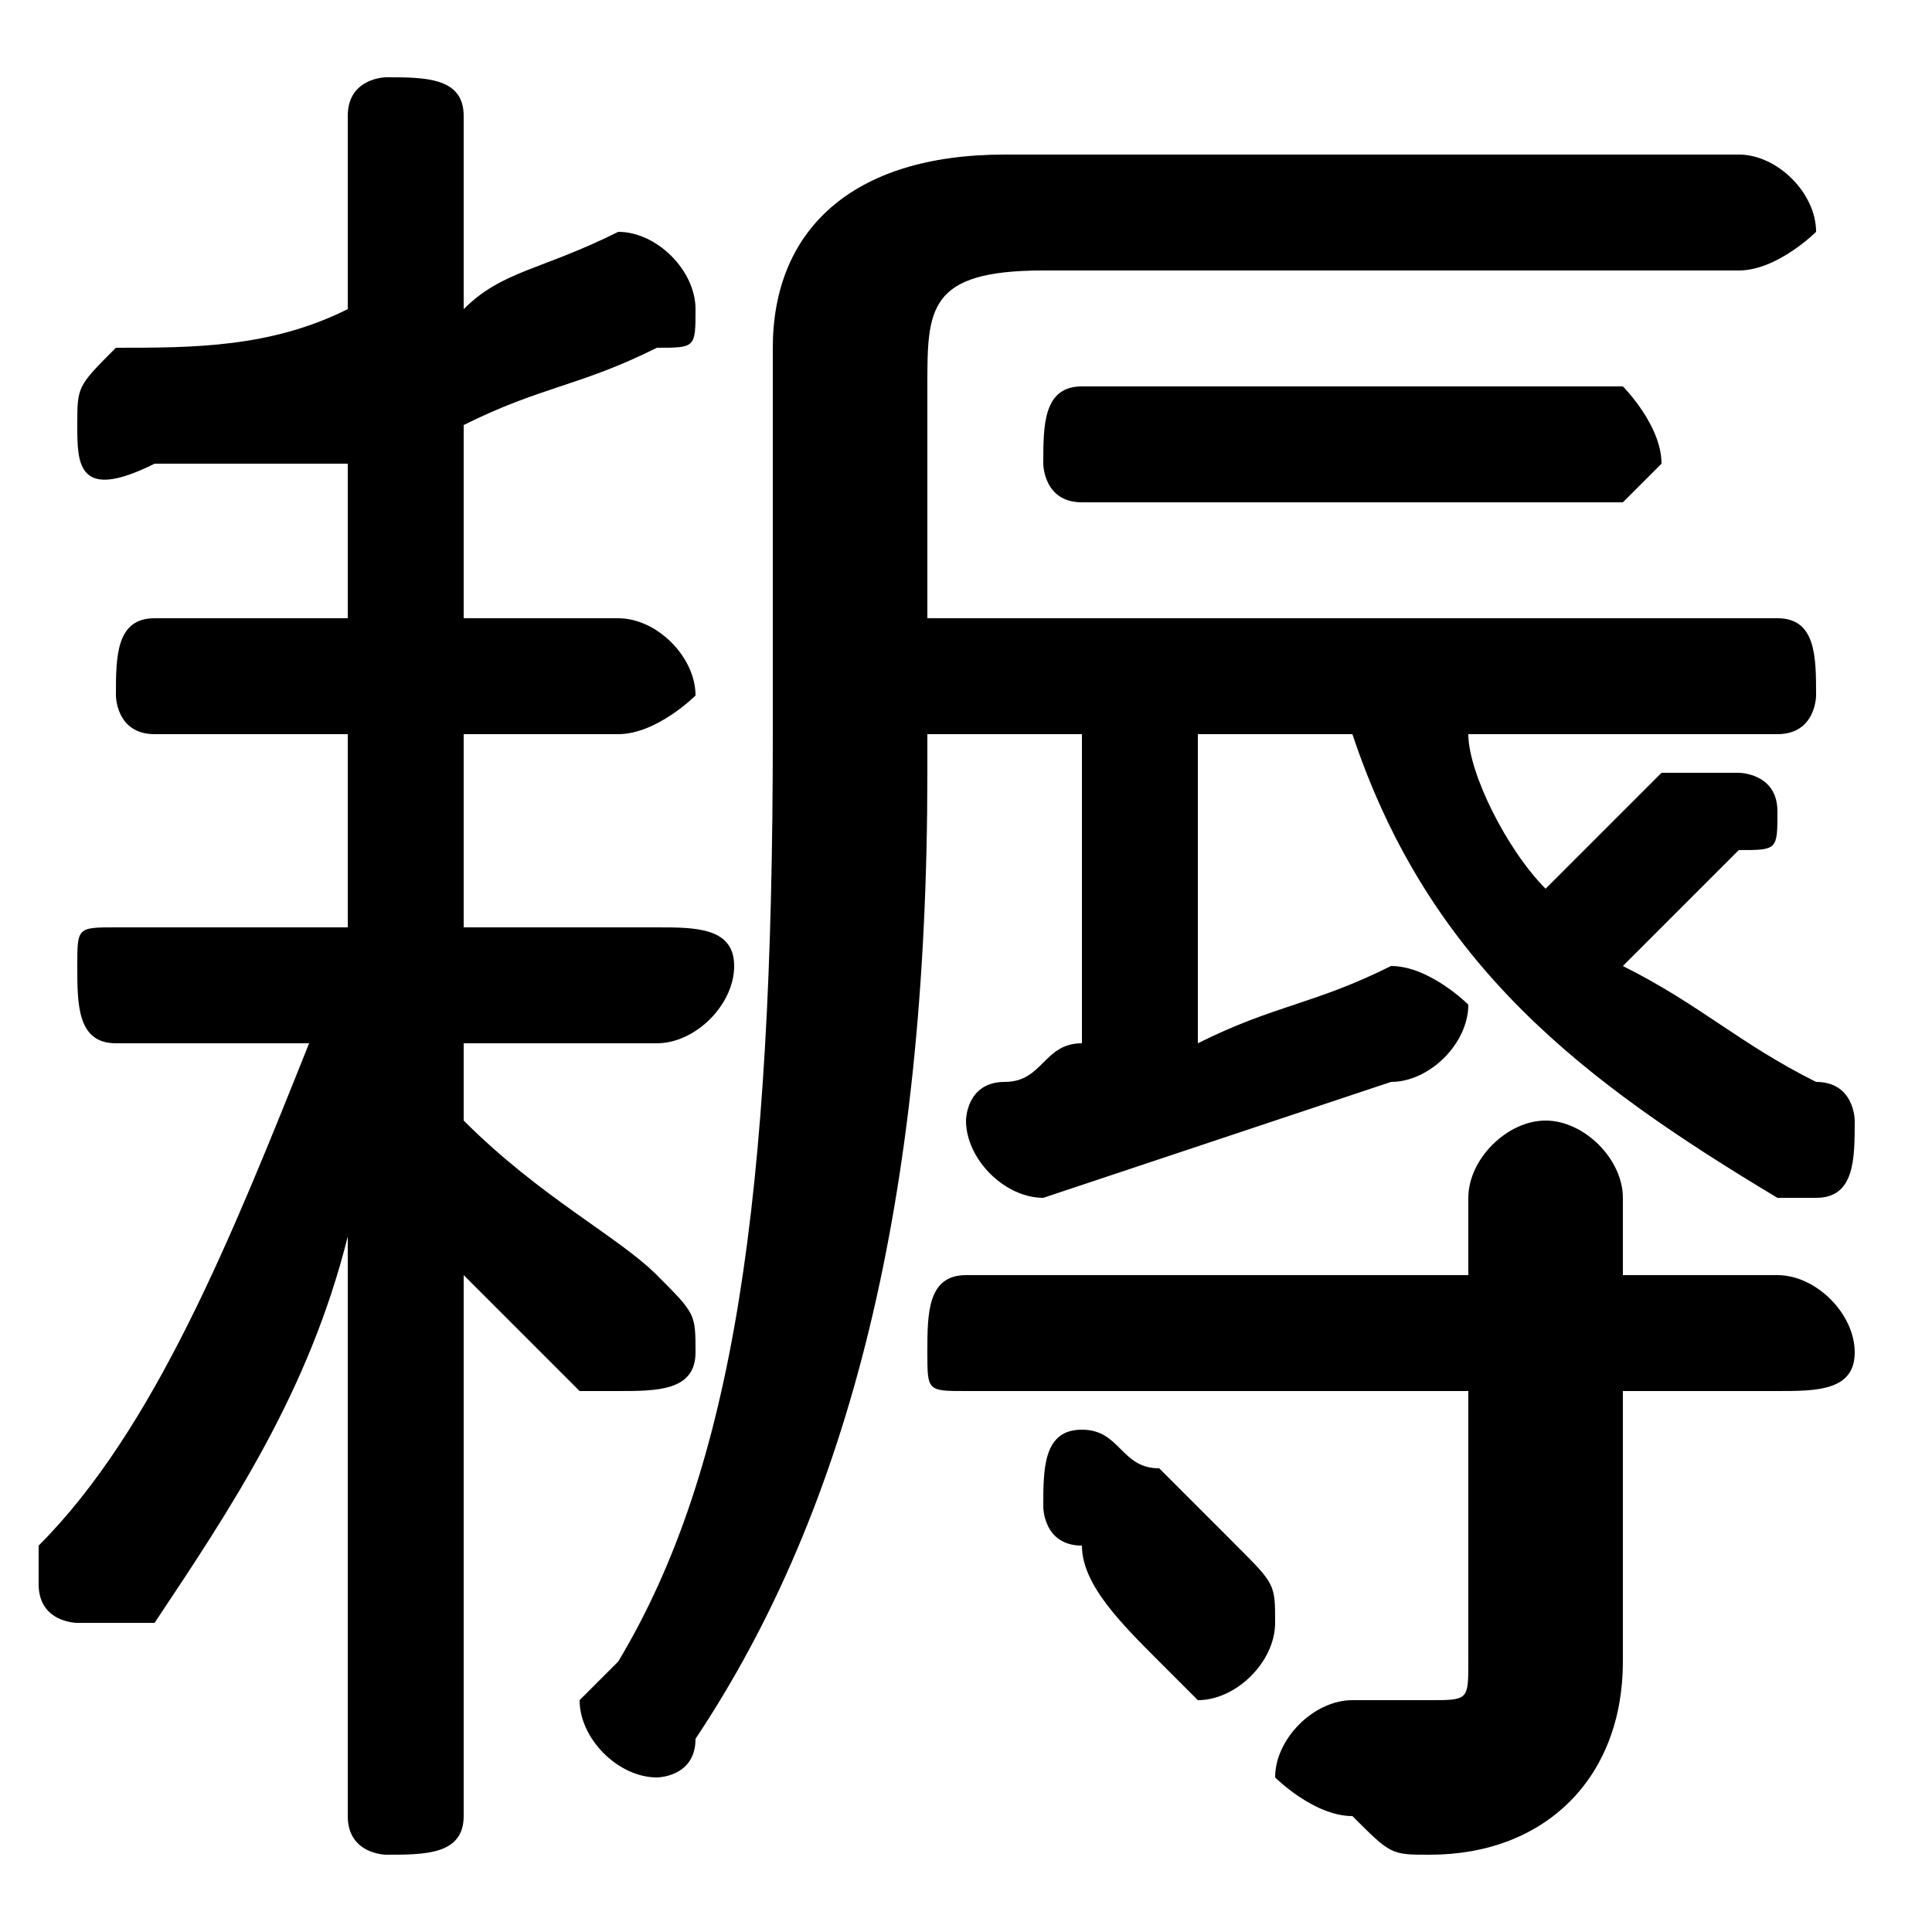 <svg xmlns="http://www.w3.org/2000/svg" viewBox="0 -44.0 50.0 50.0">
    <rect x="0" y="-44.0" width="50.0" height="50.0" fill="#808080" stroke="none"/>
    <g transform="scale(1, -1)">
        <!-- ボディの枠 -->
        <rect x="0" y="-6.0" width="50.0" height="50.0"
            stroke="white" fill="white"/>
        <!-- グリフ座標系の原点 -->
        <circle cx="0" cy="0" r="5" fill="white"/>
        <!-- グリフのアウトライン -->
        <g style="fill:black;stroke:#000000;stroke-width:0;stroke-linecap:round;stroke-linejoin:round;">
        <path d="M 38.0 8.0 L 38.0 1.0 C 38.0 0.0 38.0 -0.0 37.0 -0.0 C 36.0 -0.0 36.0 -0.0 35.0 -0.0 C 34.0 0.0 33.0 -1.0 33.0 -2.0 C 33.0 -2.0 34.0 -3.0 35.0 -3.0 C 36.0 -4.0 36.0 -4.0 37.0 -4.0 C 40.0 -4.0 42.0 -2.0 42.0 1.0 L 42.0 8.0 L 46.0 8.0 C 47.0 8.0 48.0 8.0 48.0 9.0 C 48.0 10.0 47.0 11.0 46.0 11.0 L 42.0 11.0 L 42.0 13.0 C 42.0 14.0 41.0 15.0 40.0 15.0 C 39.0 15.0 38.0 14.0 38.0 13.0 L 38.0 11.0 L 25.0 11.0 C 24.0 11.0 24.0 10.0 24.0 9.0 C 24.0 8.0 24.0 8.0 25.0 8.0 Z M 8.0 17.0 C 6.0 12.0 4.0 7.0 1.0 4.0 C 1.0 4.0 1.0 4.0 1.0 3.0 C 1.0 2.0 2.0 2.0 2.0 2.0 C 3.0 2.0 3.0 2.0 4.0 2.0 C 6.0 5.0 8.0 8.0 9.0 12.0 L 9.0 4.0 L 9.0 -3.0 C 9.0 -4.0 10.0 -4.0 10.0 -4.0 C 11.0 -4.0 12.0 -4.0 12.0 -3.0 L 12.0 11.0 C 13.0 10.0 14.0 9.0 15.0 8.0 C 15.0 8.0 16.0 8.0 16.0 8.0 C 17.0 8.0 18.0 8.0 18.0 9.0 C 18.0 10.0 18.0 10.0 17.0 11.0 C 16.0 12.0 14.0 13.0 12.0 15.0 L 12.0 17.0 L 17.0 17.0 C 18.0 17.0 19.0 18.0 19.0 19.0 C 19.0 20.0 18.0 20.0 17.0 20.0 L 12.0 20.0 L 12.0 25.0 L 16.0 25.0 C 17.0 25.0 18.0 26.0 18.0 26.0 C 18.0 27.0 17.0 28.0 16.0 28.0 L 12.0 28.0 L 12.0 33.0 C 14.0 34.0 15.0 34.0 17.0 35.0 C 18.0 35.0 18.0 35.0 18.0 36.0 C 18.0 37.0 17.0 38.0 16.0 38.0 C 16.0 38.0 16.0 38.0 16.0 38.0 C 14.0 37.0 13.0 37.0 12.0 36.0 L 12.0 41.0 C 12.0 42.0 11.0 42.0 10.0 42.0 C 10.0 42.0 9.0 42.0 9.0 41.0 L 9.0 36.0 C 7.0 35.0 5.0 35.0 3.0 35.0 C 2.0 34.0 2.0 34.0 2.0 33.0 C 2.0 32.0 2.0 31.0 4.0 32.0 C 5.0 32.0 7.0 32.0 9.0 32.0 L 9.0 28.0 L 4.0 28.0 C 3.0 28.0 3.0 27.0 3.0 26.0 C 3.0 26.0 3.0 25.0 4.0 25.0 L 9.0 25.0 L 9.0 20.0 L 3.0 20.0 C 2.0 20.0 2.0 20.0 2.0 19.0 C 2.0 18.0 2.0 17.0 3.0 17.0 Z M 28.0 25.0 L 28.0 17.0 C 27.0 17.0 27.0 16.0 26.0 16.0 C 25.0 16.0 25.0 15.0 25.0 15.0 C 25.0 14.0 26.0 13.0 27.0 13.0 C 30.0 14.0 33.0 15.0 36.0 16.0 C 37.0 16.0 38.0 17.0 38.0 18.0 C 38.0 18.0 37.0 19.0 36.0 19.0 C 36.0 19.0 36.0 19.0 36.0 19.0 C 34.0 18.0 33.0 18.0 31.0 17.0 L 31.0 25.0 L 35.0 25.0 C 37.0 19.0 41.0 16.0 46.0 13.0 C 46.0 13.0 46.0 13.0 47.0 13.0 C 48.0 13.0 48.0 14.0 48.0 15.0 C 48.0 15.0 48.0 16.0 47.0 16.0 C 45.0 17.0 44.0 18.0 42.0 19.0 C 43.0 20.0 44.0 21.0 45.0 22.0 C 46.0 22.0 46.0 22.0 46.0 23.0 C 46.0 24.0 45.0 24.0 45.0 24.0 C 44.0 24.0 44.0 24.0 43.0 24.0 C 42.0 23.0 41.0 22.0 40.0 21.0 C 39.0 22.0 38.0 24.0 38.0 25.0 L 46.0 25.0 C 47.0 25.0 47.0 26.0 47.0 26.0 C 47.0 27.0 47.0 28.0 46.0 28.0 L 24.0 28.0 L 24.0 34.0 C 24.0 36.0 24.0 37.0 27.0 37.0 L 45.0 37.0 C 46.0 37.0 47.0 38.0 47.0 38.0 C 47.0 39.0 46.0 40.0 45.0 40.0 L 26.0 40.0 C 22.0 40.0 20.0 38.0 20.0 35.0 L 20.0 25.0 C 20.0 13.0 19.0 6.0 16.0 1.0 C 15.0 0.0 15.0 -0.0 15.0 -0.0 C 15.0 -1.0 16.0 -2.0 17.0 -2.0 C 17.0 -2.0 18.0 -2.0 18.0 -1.0 C 22.0 5.0 24.0 13.0 24.0 24.0 L 24.0 25.0 Z M 42.0 31.0 C 42.0 31.0 43.0 32.0 43.0 32.0 C 43.0 33.0 42.0 34.0 42.0 34.0 L 28.0 34.0 C 27.0 34.0 27.0 33.0 27.0 32.0 C 27.0 32.0 27.0 31.0 28.0 31.0 Z M 30.0 6.0 C 29.0 6.0 29.0 7.0 28.0 7.0 C 27.0 7.0 27.0 6.0 27.0 5.0 C 27.0 5.0 27.0 4.0 28.0 4.0 C 28.0 3.0 29.0 2.0 30.0 1.0 C 30.0 1.0 31.0 0.0 31.0 0.0 C 32.0 0.0 33.0 1.0 33.0 2.0 C 33.0 3.0 33.0 3.0 32.0 4.0 C 31.0 5.0 31.0 5.0 30.0 6.0 Z"/>
    </g>
    </g>
</svg>
